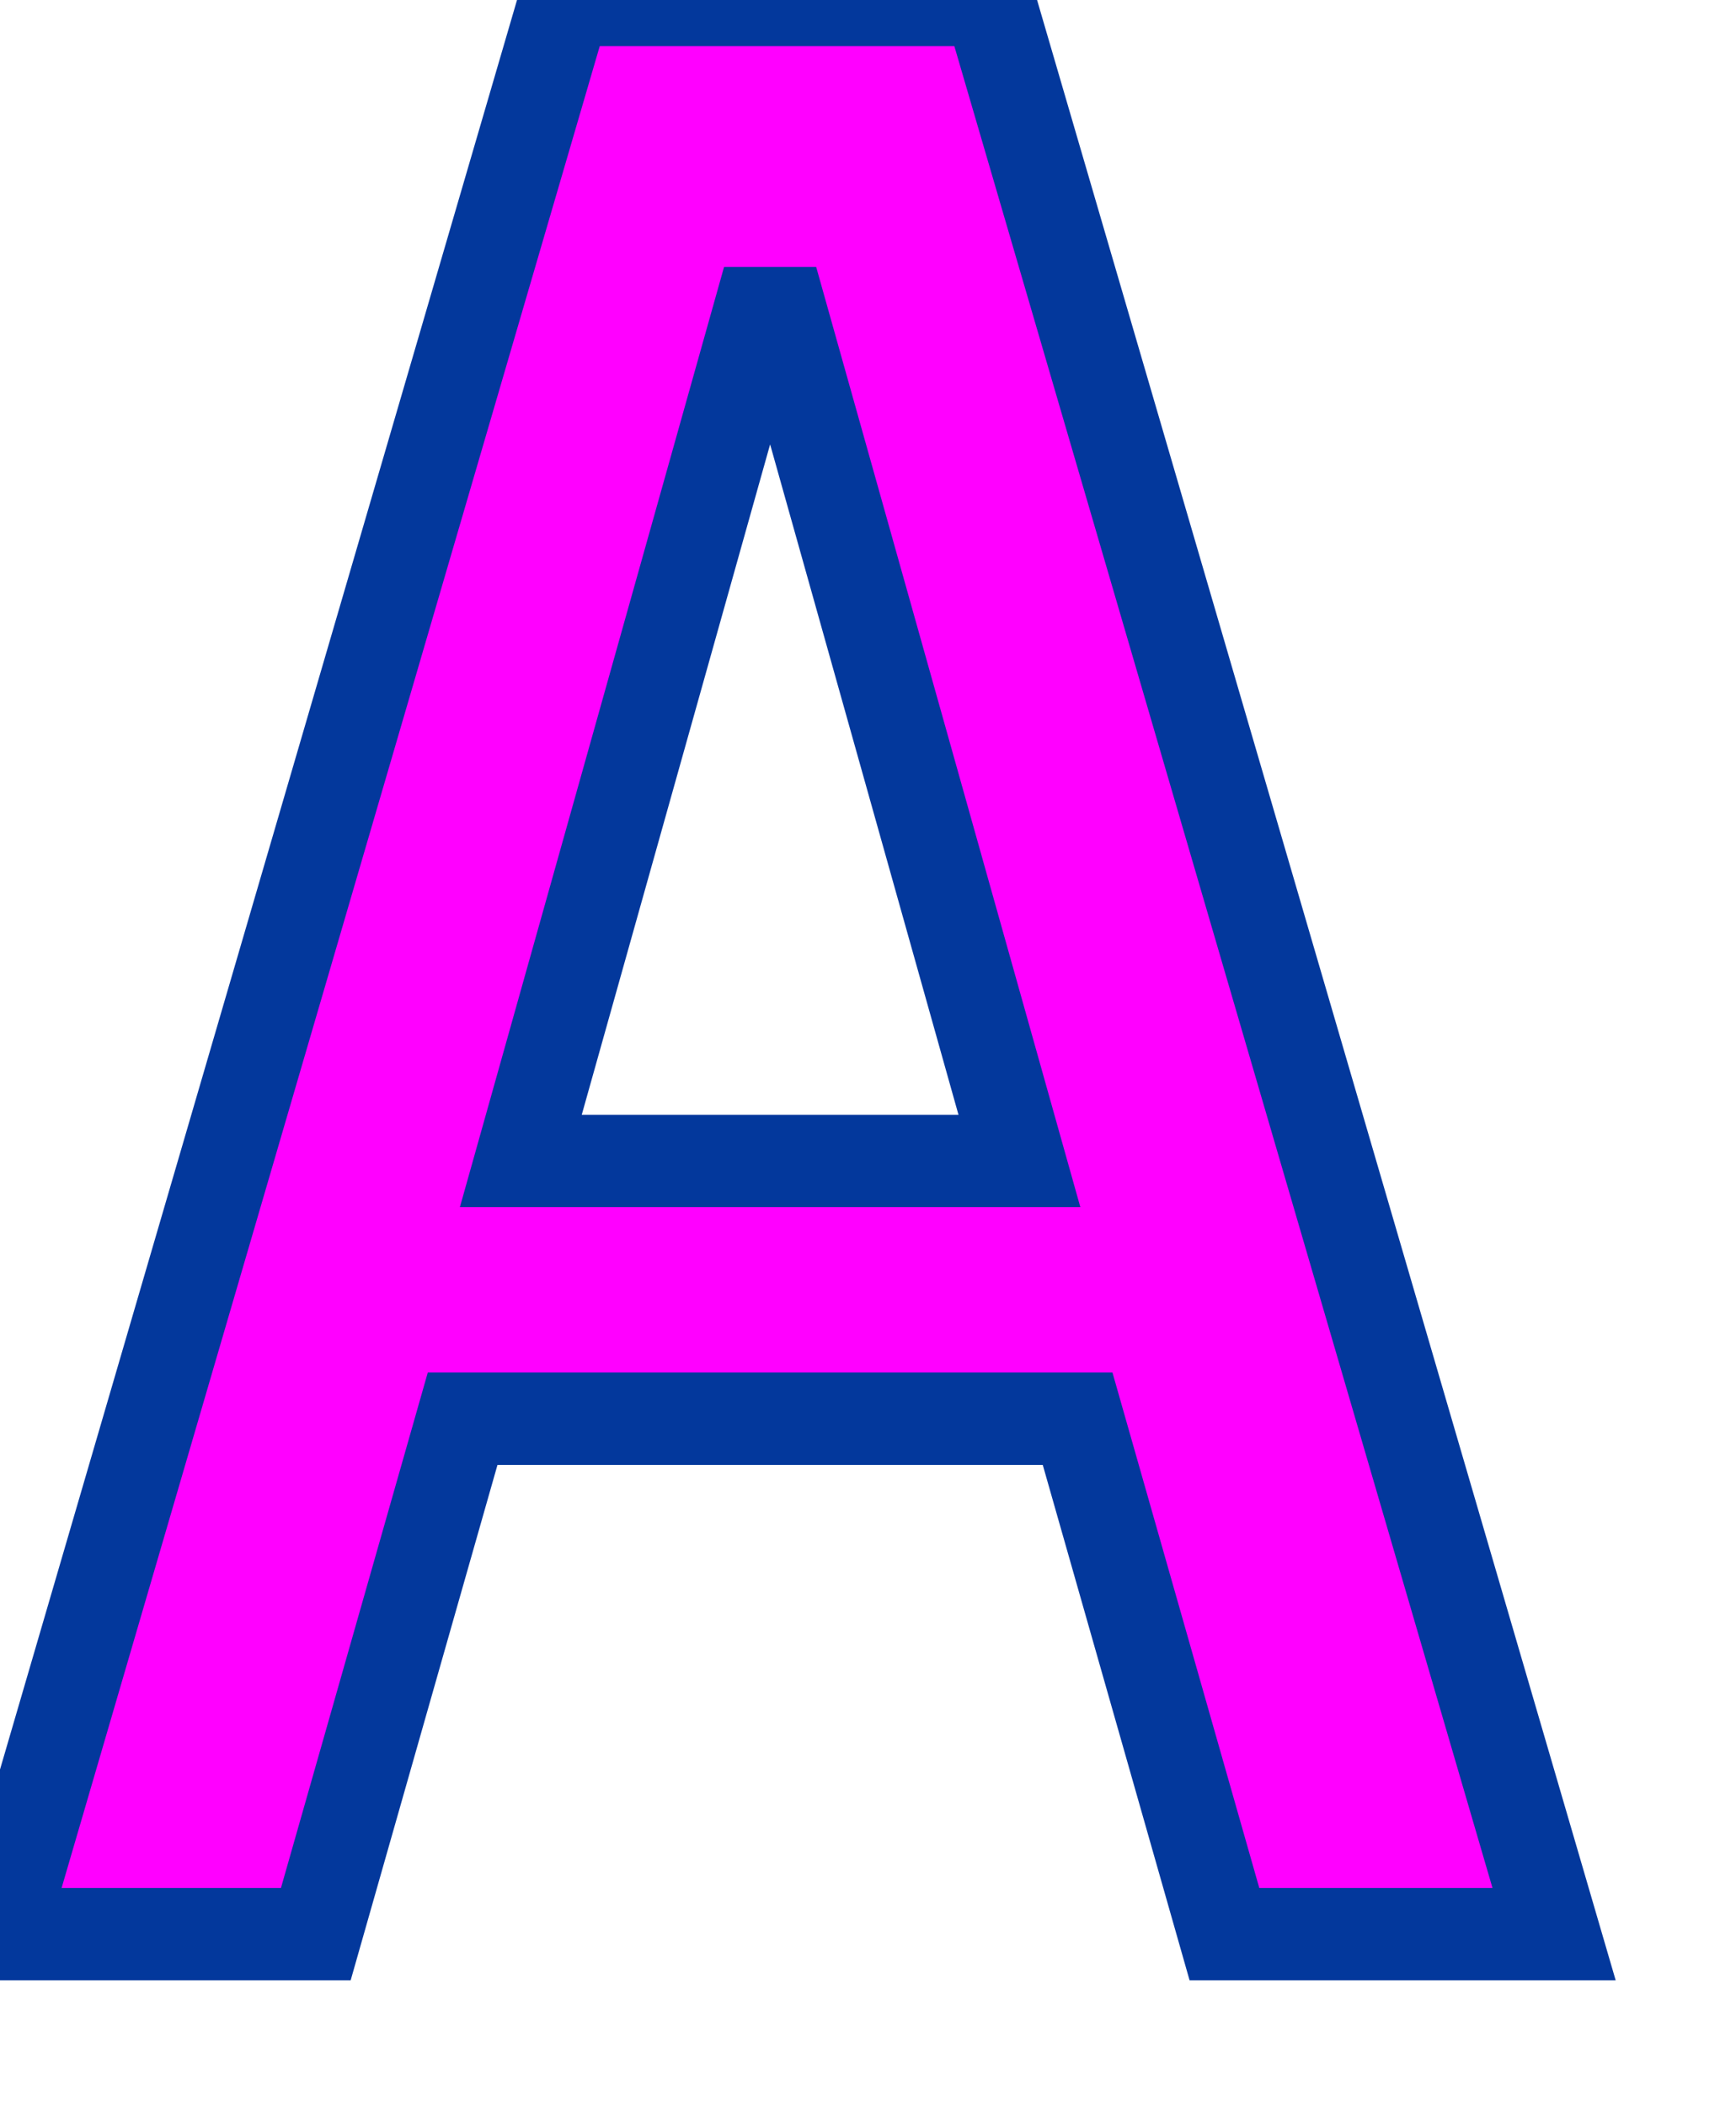 <svg width="47" height="57" viewBox="0 0 47 57" xmlns="http://www.w3.org/2000/svg"><g id="svgGroup" stroke-linecap="round" fill-rule="nonzero" font-size="32pt" stroke="#03389c" stroke-width="2.5" fill="rgba(255,0,255,1)" style="stroke:#03389c;stroke-width:2.5;fill:rgba(255,0,255,1)"><path d="M 42.075 52.35 L 33.15 52.35 L 29.175 38.4 L 12.525 38.4 L 8.55 52.35 L 0 52.35 L 15.3 0 L 26.775 0 L 42.075 52.35 Z M 27.6 31.425 L 21.15 8.475 L 20.55 8.475 L 14.1 31.425 L 27.6 31.425 Z"/></g></svg>
